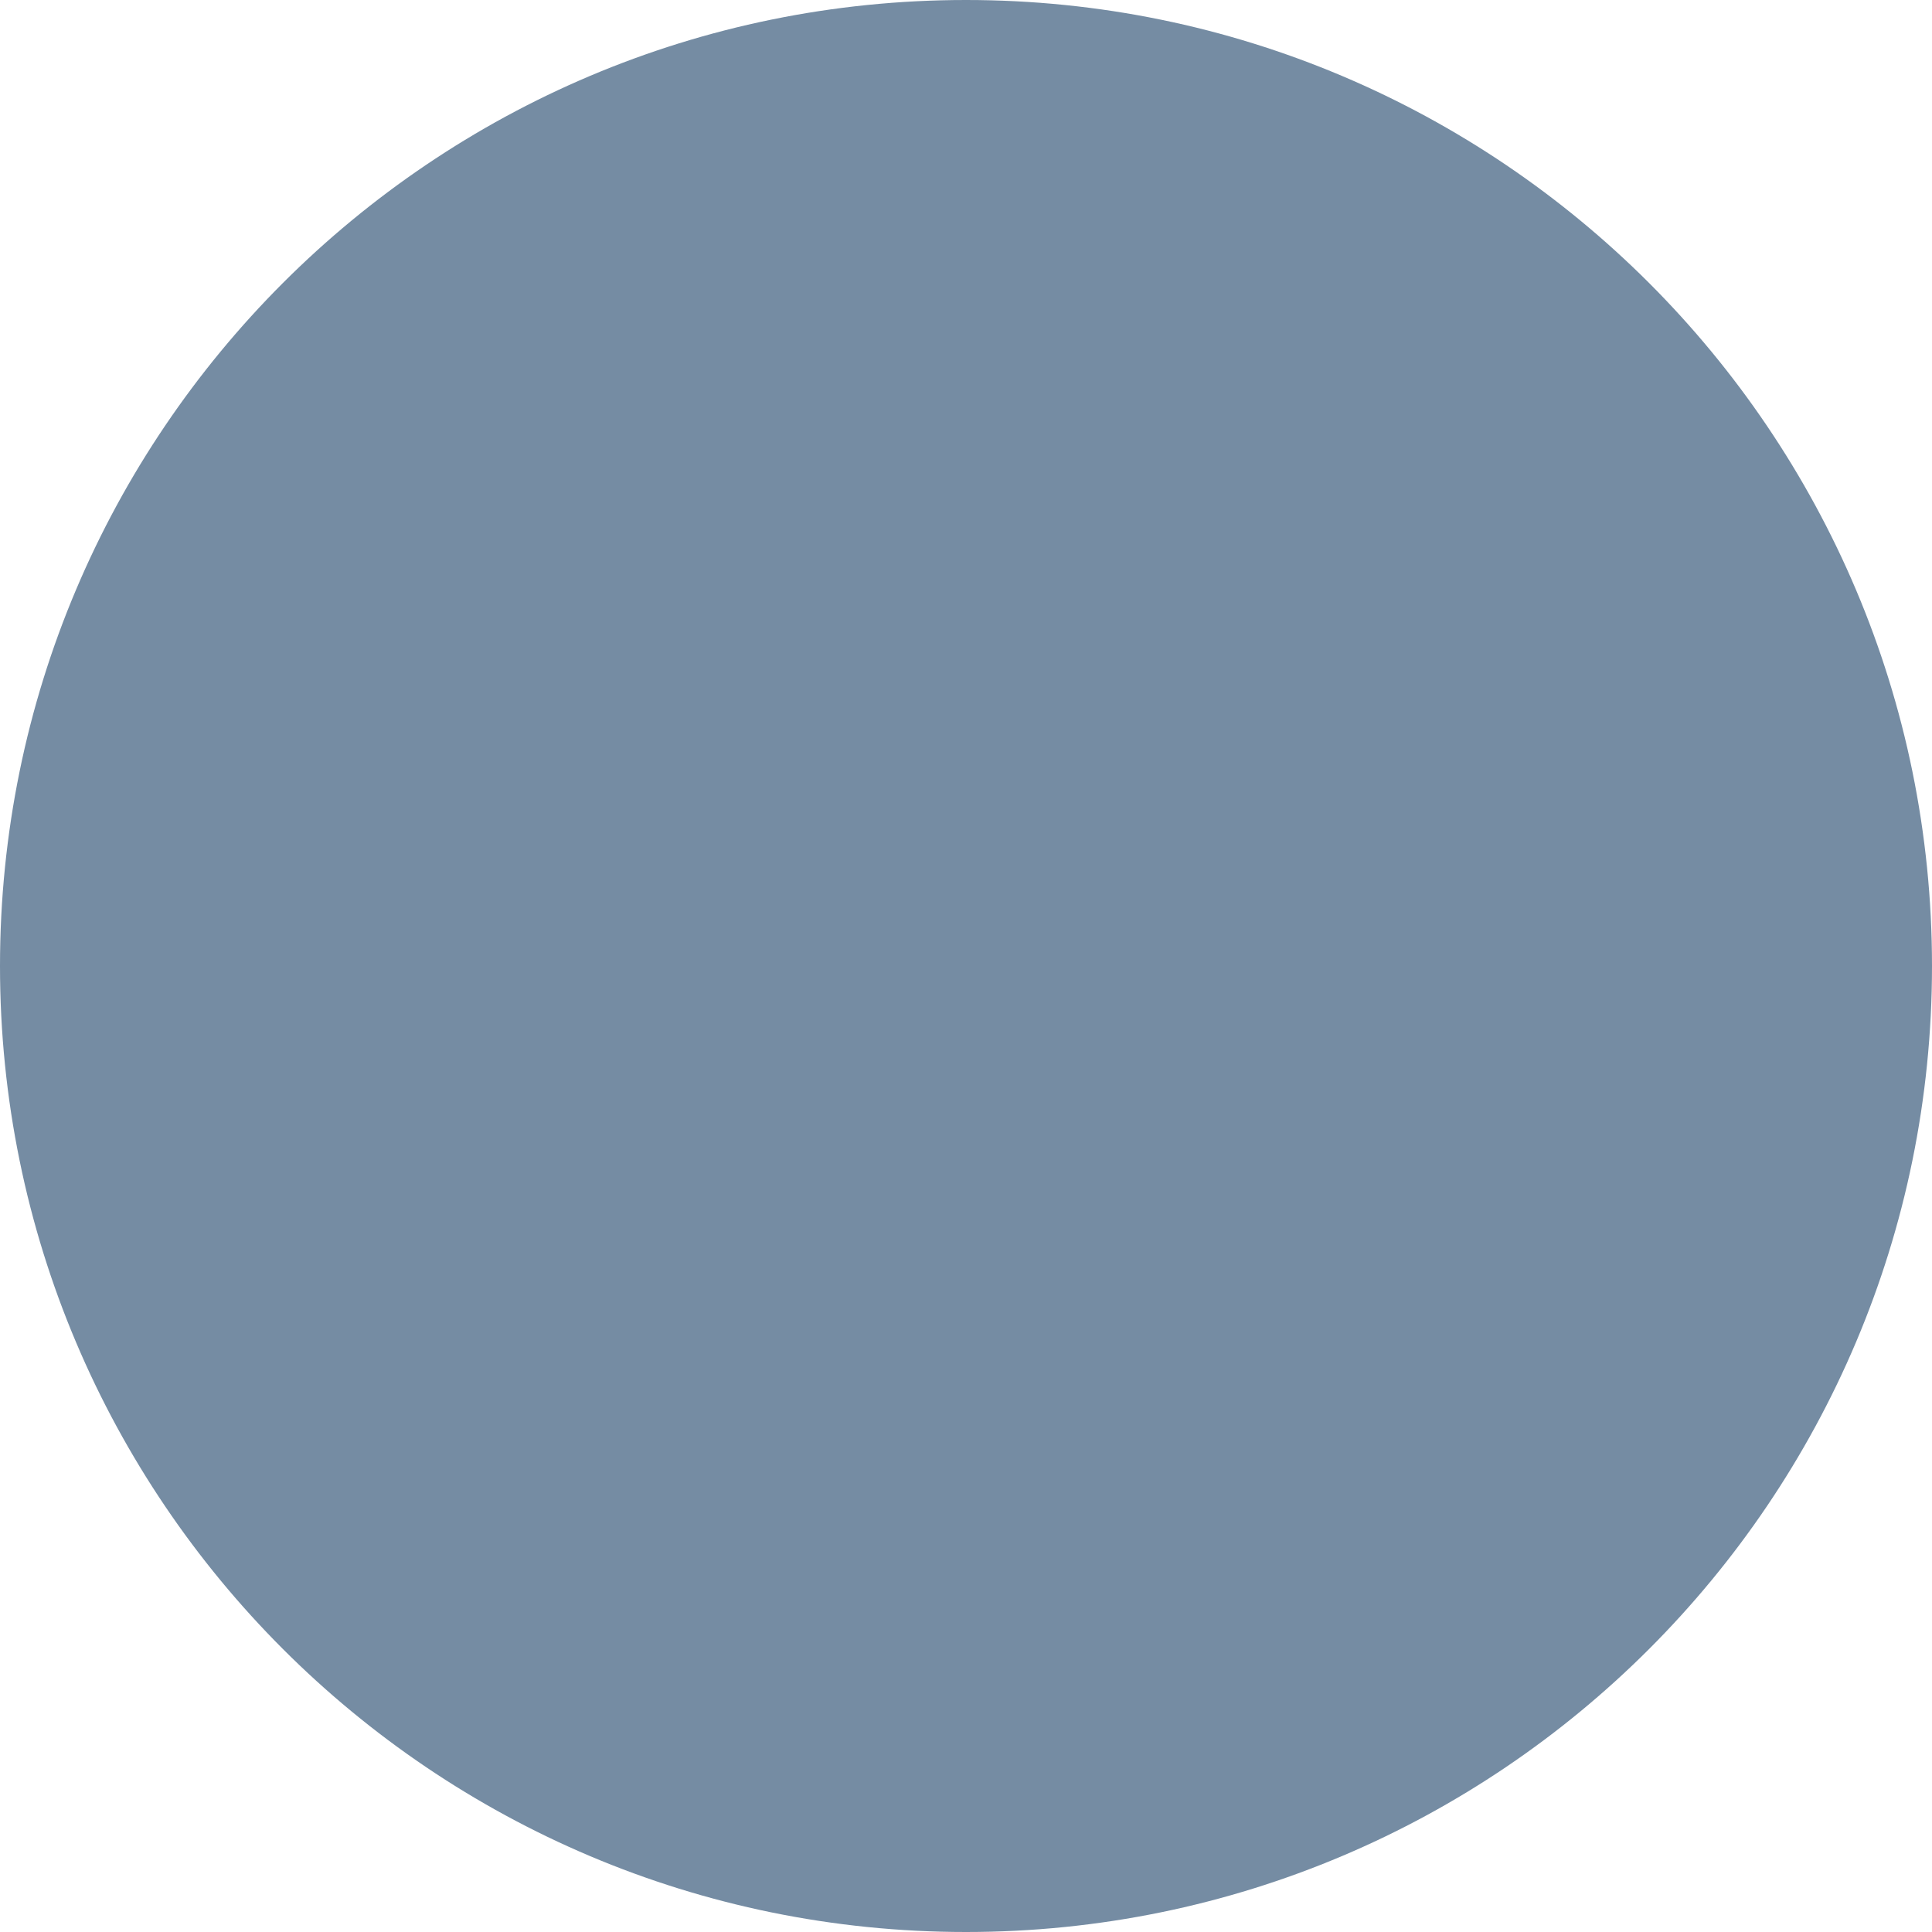 <svg xmlns="http://www.w3.org/2000/svg" width="24" height="24" viewBox="0 0 24 24">
    <path fill="#758CA3" fill-rule="evenodd" d="M24 12c0 6.627-5.373 12-12 12S0 18.627 0 12 5.373 0 12 0s12 5.373 12 12z"/>    
</svg>
